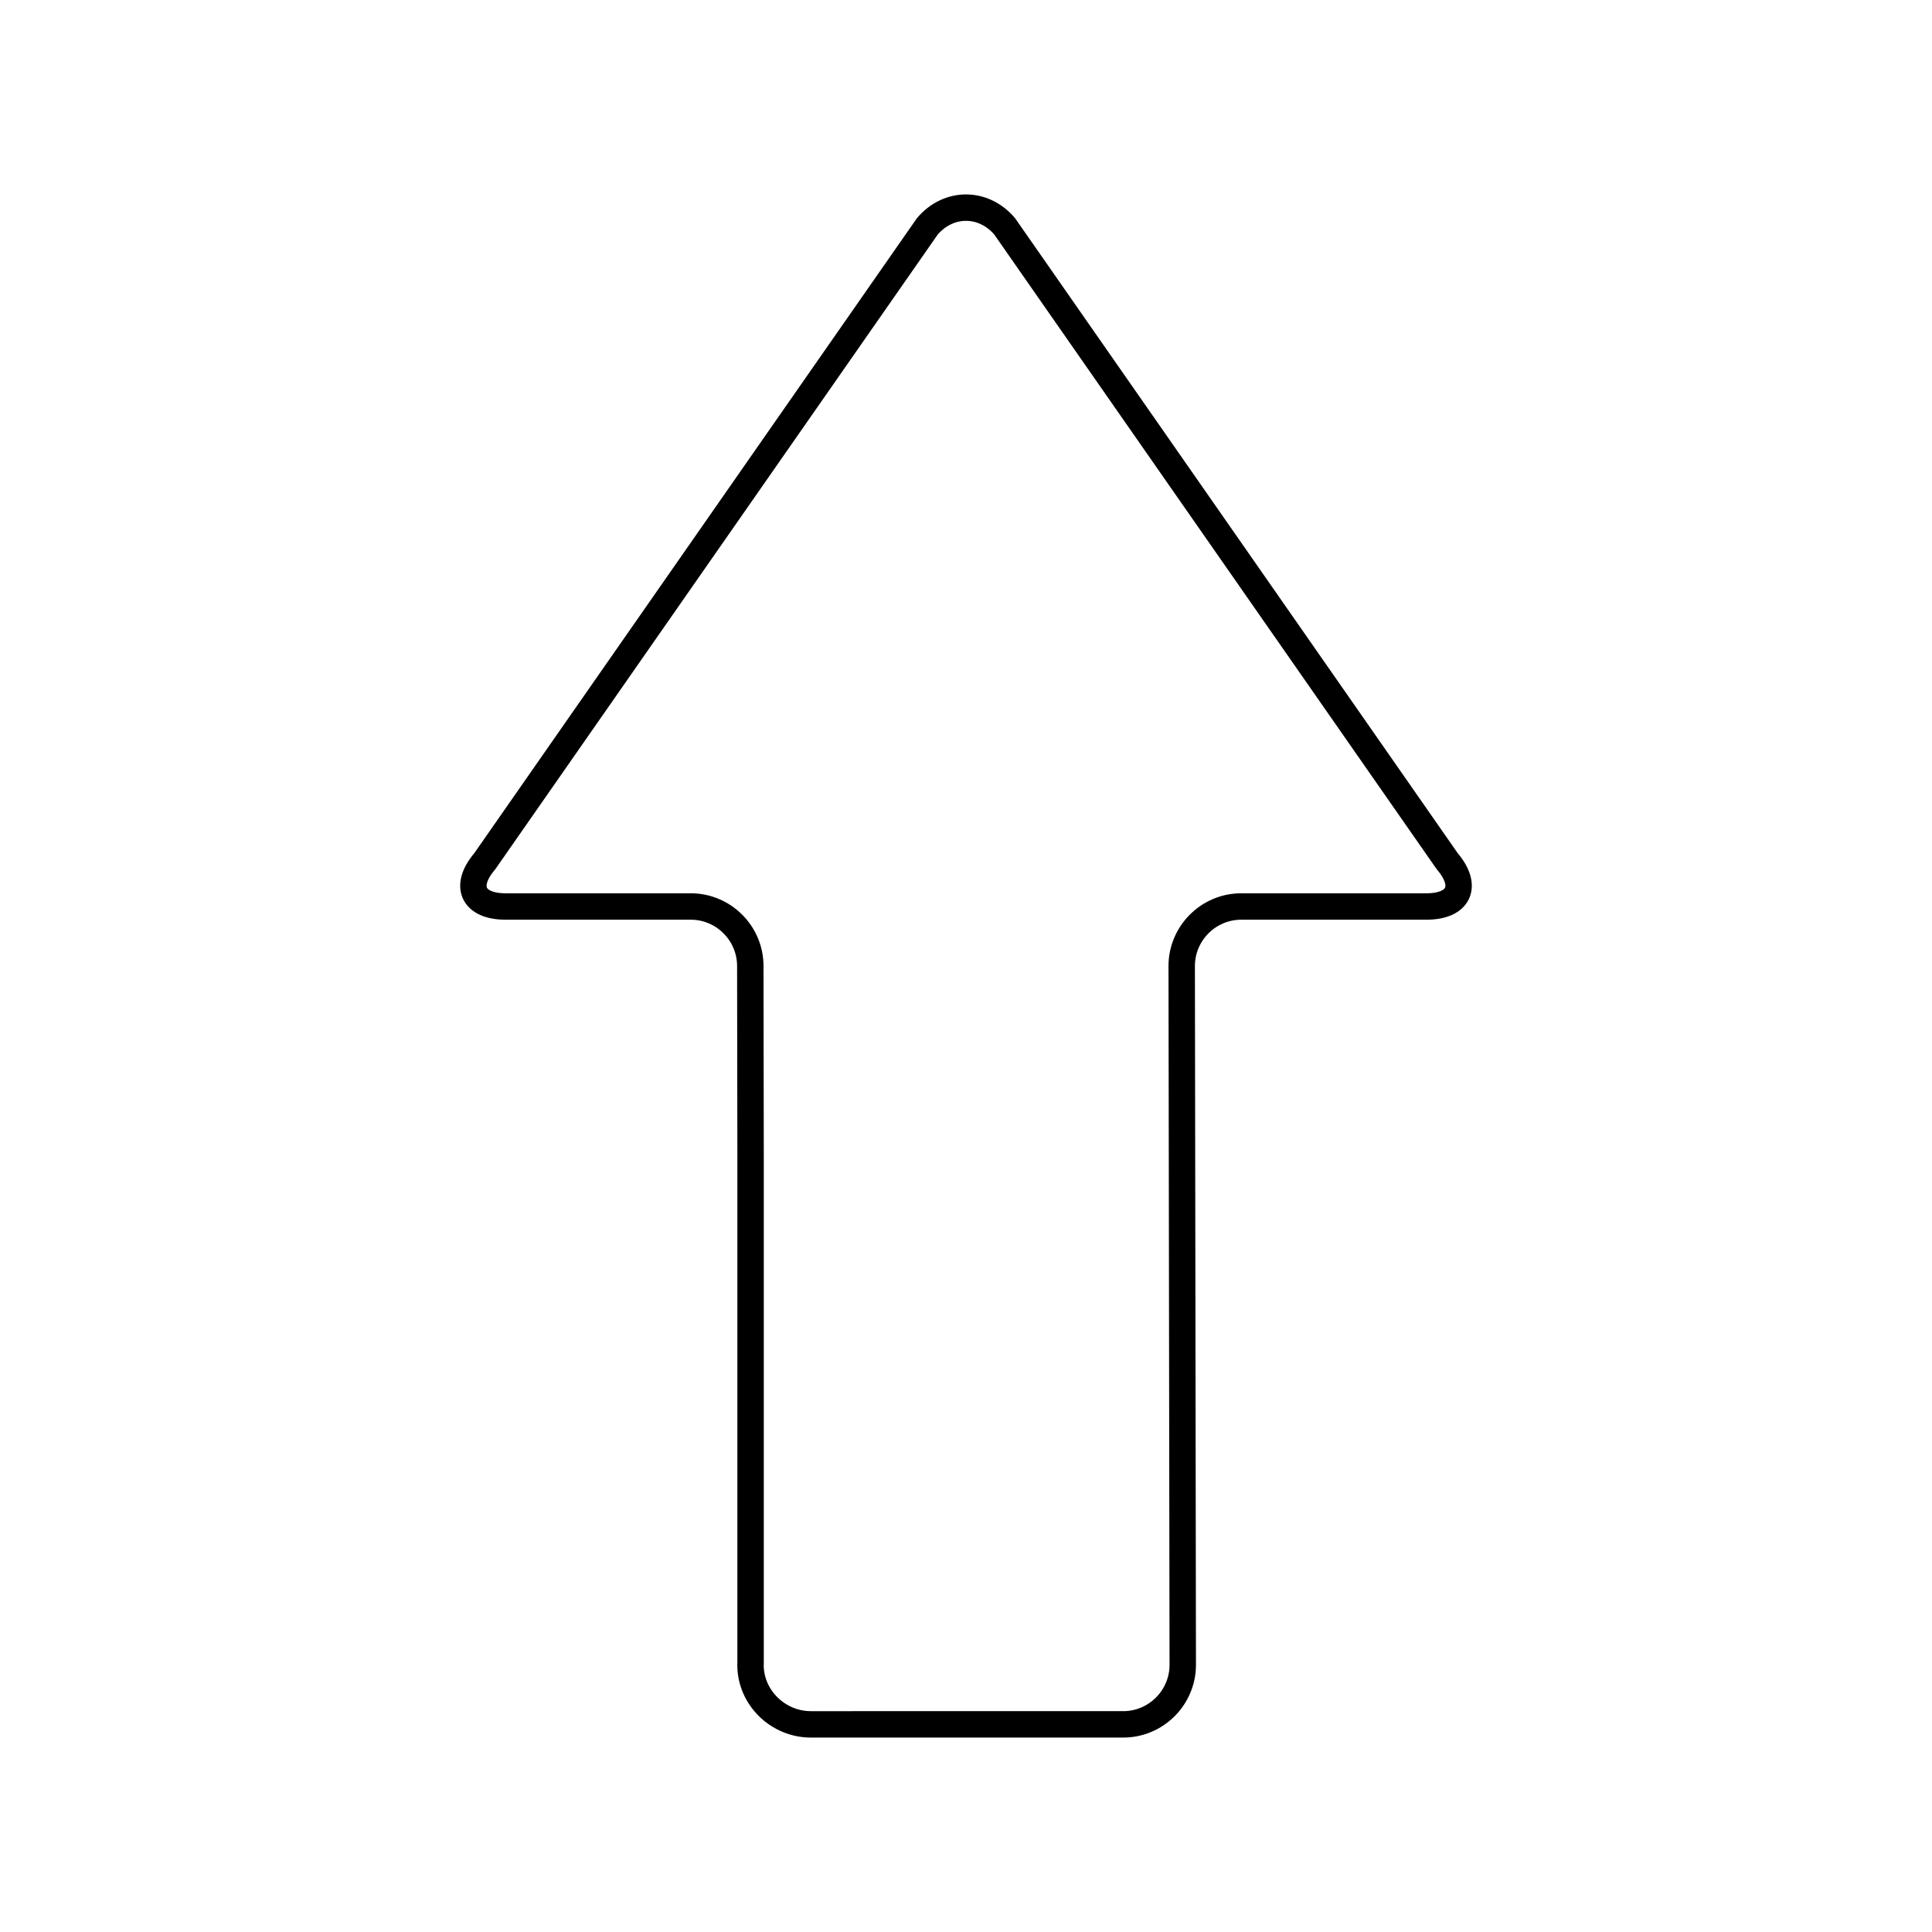 <?xml version="1.0" encoding="utf-8"?>
<!-- Generator: Adobe Illustrator 17.0.0, SVG Export Plug-In . SVG Version: 6.00 Build 0)  -->
<!DOCTYPE svg PUBLIC "-//W3C//DTD SVG 1.1//EN" "http://www.w3.org/Graphics/SVG/1.1/DTD/svg11.dtd">
<svg version="1.1" id="Layer_1" xmlns="http://www.w3.org/2000/svg" xmlns:xlink="http://www.w3.org/1999/xlink" x="0px" y="0px"
	 width="512px" height="512px" viewBox="0 0 512 512" enable-background="new 0 0 512 512" xml:space="preserve">
<g id="Capa_2">
</g>
<g id="Artwork">
</g>
<g id="Layer_3">
</g>
<g id="Layer_4">
</g>
<path fill="none" stroke="#000000" stroke-width="7" stroke-linecap="round" stroke-linejoin="round" d="M383.533,228.238
	L266.239,59.974c-5.633-6.598-14.846-6.598-20.479,0L128.47,228.235c-5.631,6.598-3.146,11.996,5.529,11.996h49.068
	c8.672,0,15.77,7.097,15.77,15.77l0.077,51.518v133.427l-0.021,0.292c0.003,8.676,7.321,15.735,15.991,15.737l82.789-0.002
	c8.673,0,15.77-7.095,15.77-15.765l-0.279-185.207c0-8.673,7.094-15.77,15.768-15.77h49.067
	C386.673,240.231,389.161,234.833,383.533,228.238z"/>
</svg>
